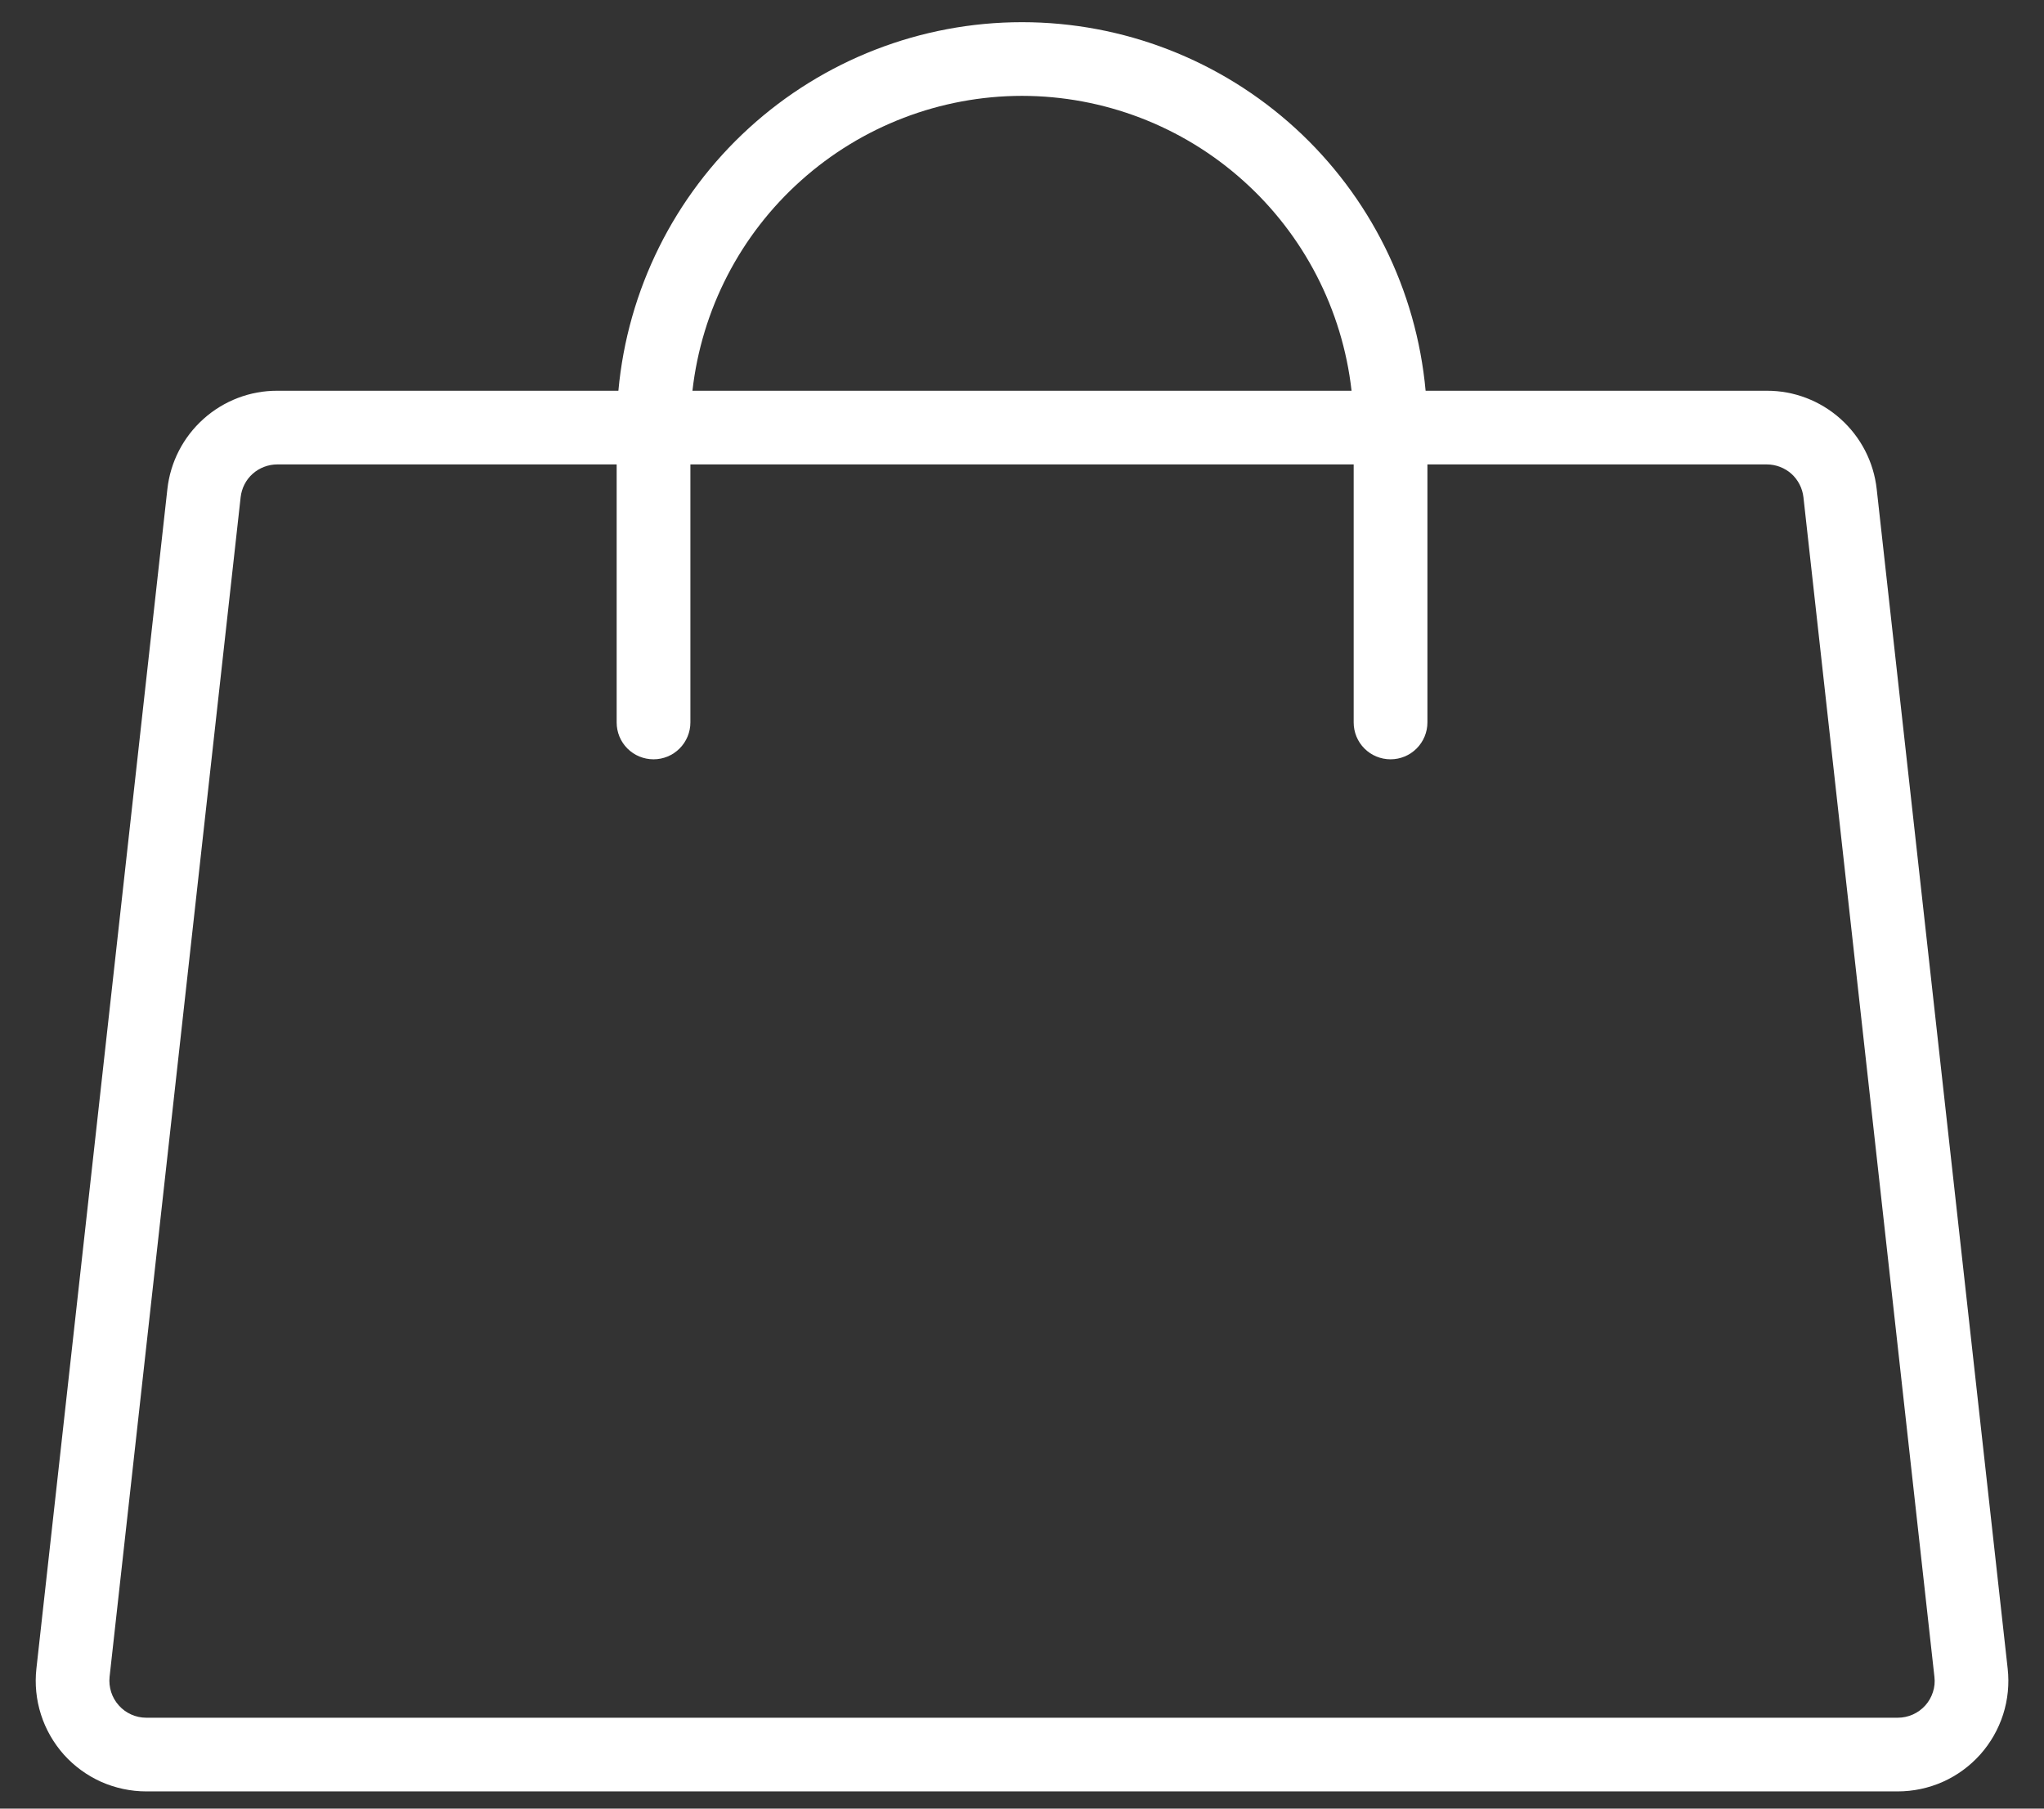 <svg width="26" height="23" viewBox="0 0 26 23" fill="none" xmlns="http://www.w3.org/2000/svg">
<rect x="0" y="0" width="26" height="23" fill="#333333" stroke="none"/>
<path d="M25.538 21.22L23.872 6.22C23.834 5.875 23.67 5.558 23.412 5.327C23.154 5.096 22.82 4.968 22.474 4.969H18.134C18.017 3.688 17.426 2.497 16.476 1.63C15.526 0.763 14.287 0.282 13 0.282C11.714 0.282 10.475 0.763 9.525 1.63C8.575 2.497 7.983 3.688 7.866 4.969H3.527C3.181 4.968 2.847 5.096 2.589 5.327C2.331 5.558 2.167 5.875 2.129 6.22L0.463 21.22C0.441 21.416 0.461 21.615 0.521 21.803C0.581 21.992 0.681 22.165 0.812 22.313C0.944 22.46 1.106 22.578 1.286 22.659C1.467 22.739 1.663 22.781 1.86 22.781H24.14C24.338 22.781 24.534 22.739 24.714 22.659C24.895 22.578 25.056 22.46 25.188 22.313C25.32 22.165 25.419 21.992 25.48 21.803C25.54 21.615 25.56 21.416 25.538 21.22ZM13 1.219C14.038 1.22 15.038 1.603 15.811 2.295C16.584 2.986 17.076 3.938 17.192 4.969H8.808C8.925 3.938 9.416 2.986 10.19 2.295C10.963 1.603 11.963 1.22 13 1.219ZM24.49 21.688C24.446 21.737 24.392 21.776 24.332 21.803C24.272 21.83 24.206 21.844 24.14 21.844H1.86C1.794 21.844 1.729 21.83 1.669 21.803C1.609 21.776 1.555 21.737 1.511 21.687C1.467 21.638 1.434 21.581 1.414 21.518C1.394 21.455 1.387 21.389 1.394 21.323L3.061 6.323C3.074 6.208 3.128 6.102 3.214 6.025C3.3 5.949 3.412 5.906 3.527 5.906H7.844V9.187C7.844 9.312 7.893 9.431 7.981 9.519C8.069 9.607 8.189 9.656 8.313 9.656C8.437 9.656 8.556 9.607 8.644 9.519C8.732 9.431 8.782 9.312 8.782 9.187V5.906H17.219V9.187C17.219 9.312 17.268 9.431 17.356 9.519C17.444 9.607 17.564 9.656 17.688 9.656C17.812 9.656 17.931 9.607 18.019 9.519C18.107 9.431 18.157 9.312 18.157 9.187V5.906H22.474C22.589 5.906 22.701 5.949 22.787 6.025C22.872 6.102 22.927 6.208 22.94 6.323L24.606 21.323C24.614 21.389 24.608 21.455 24.587 21.518C24.567 21.581 24.534 21.639 24.49 21.688Z" fill="white"/>
</svg>
